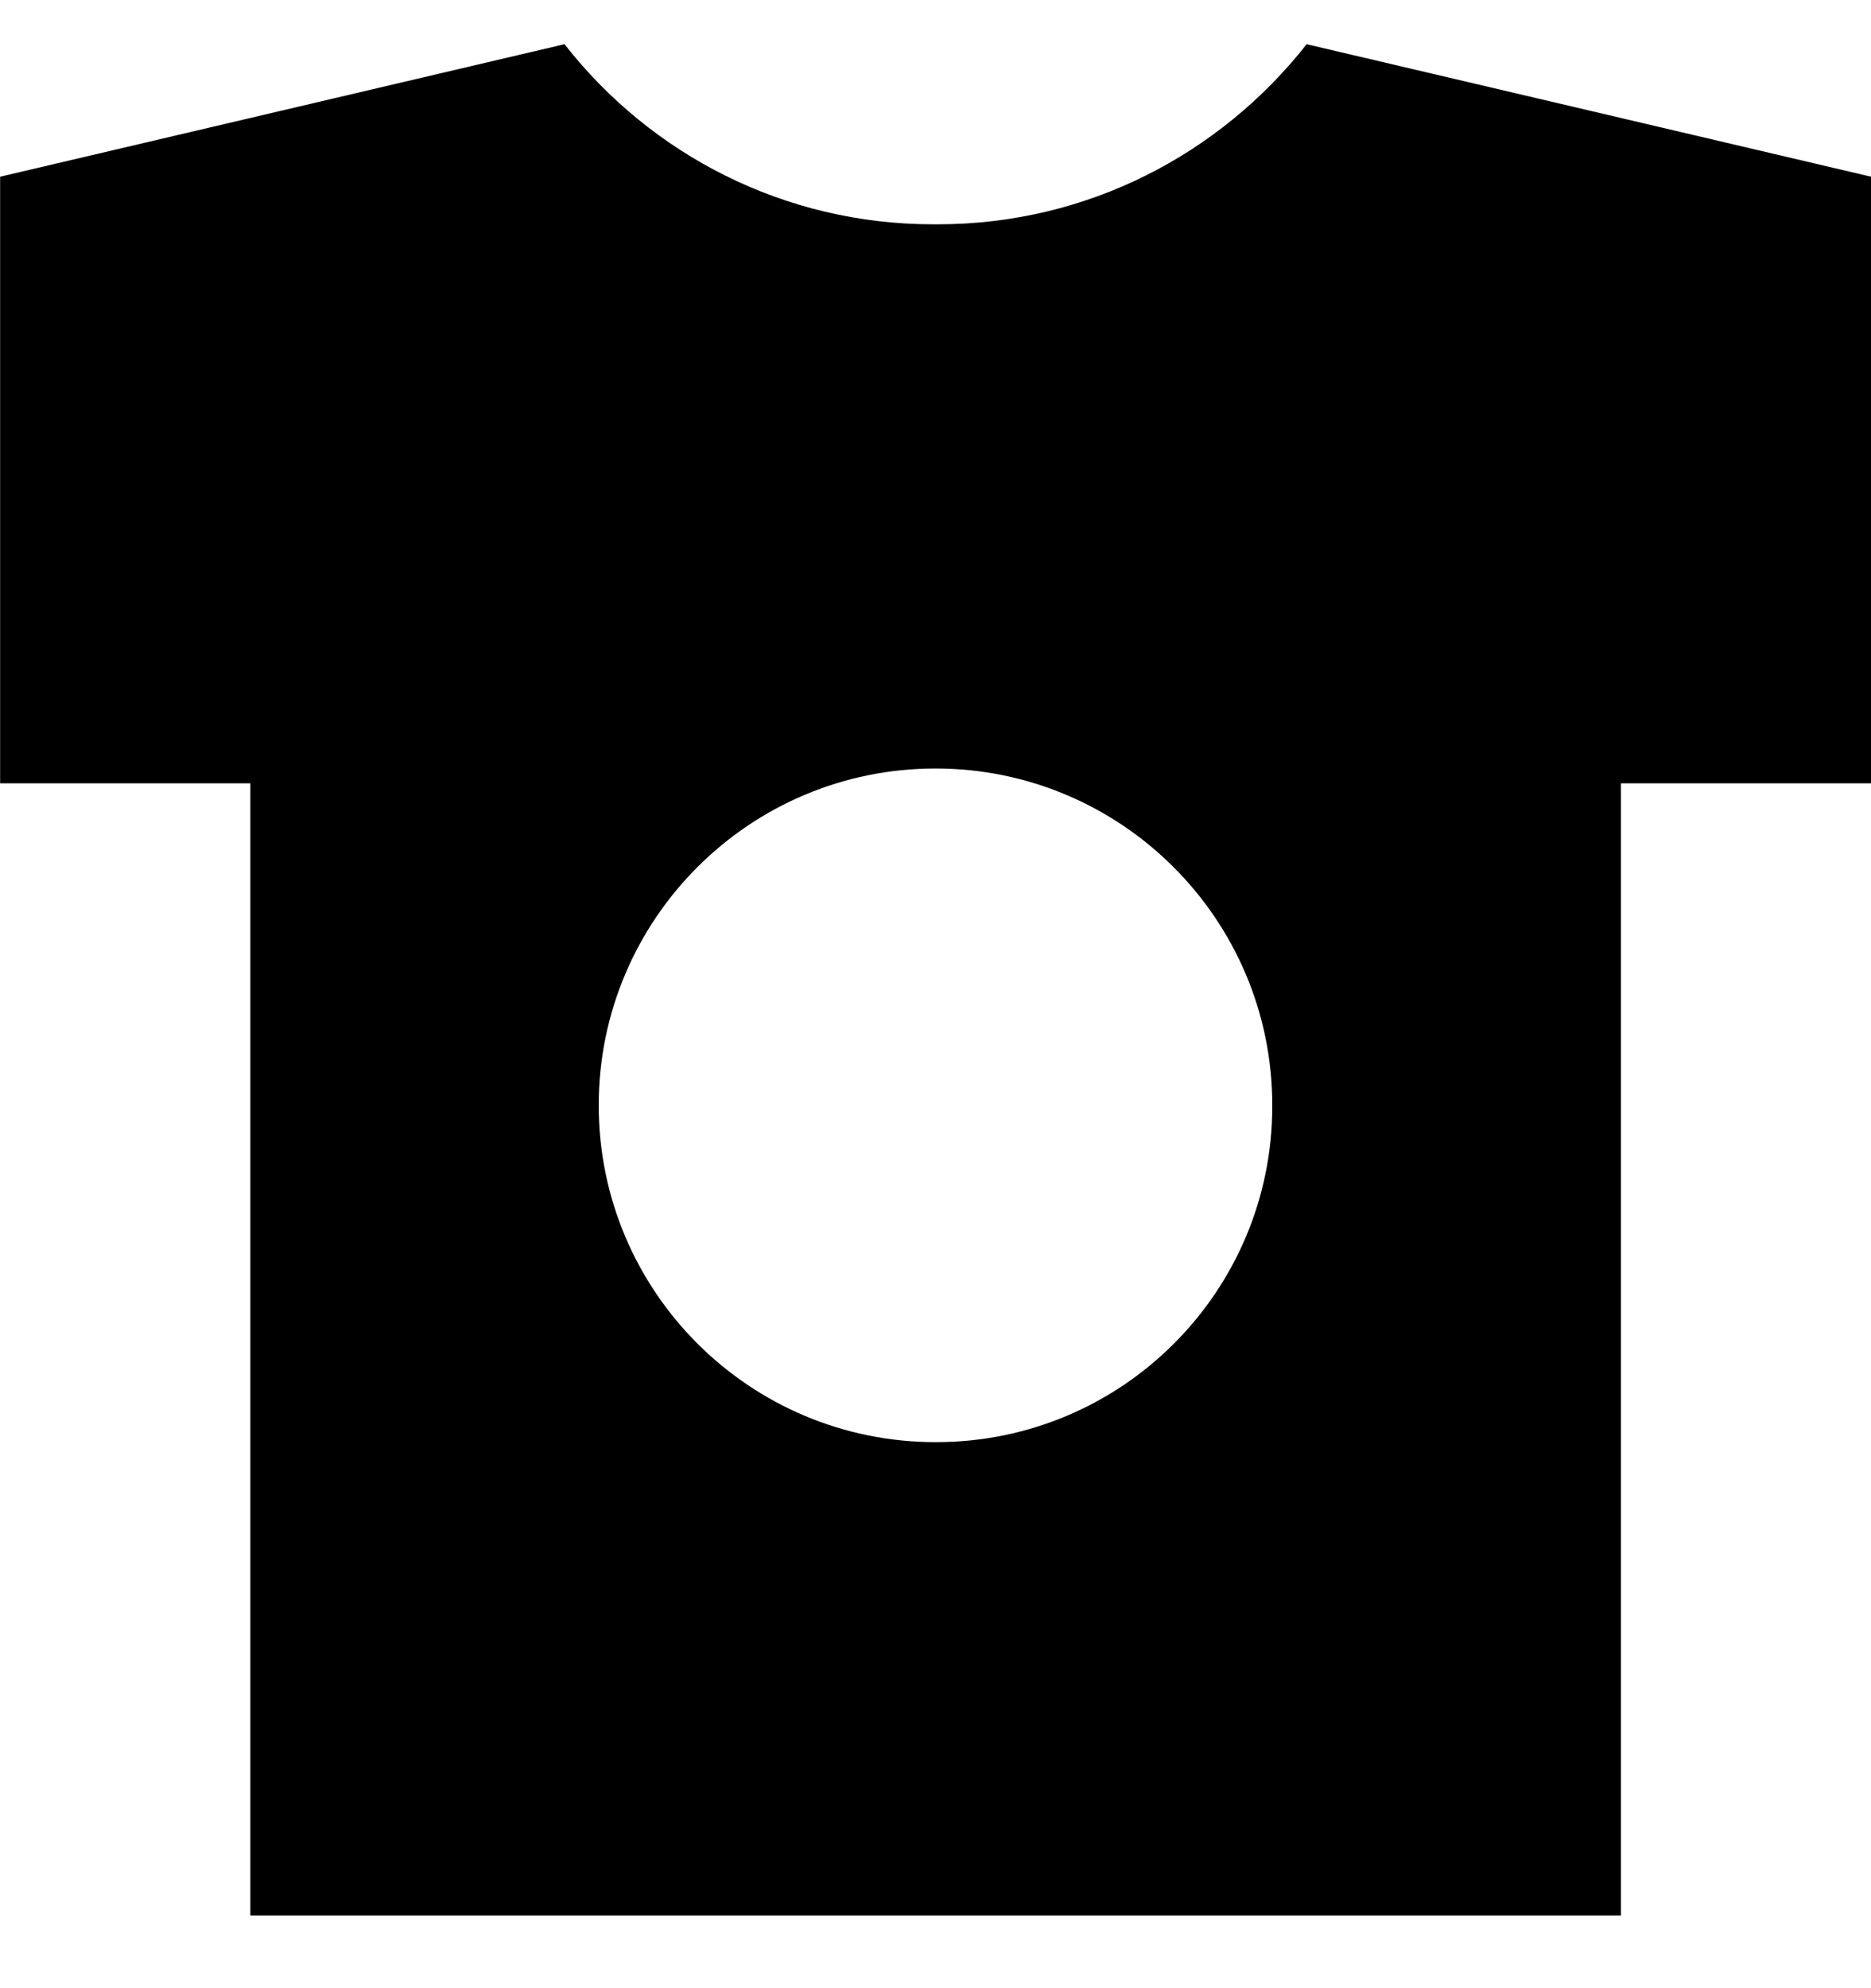 <svg width="16" height="17" viewBox="0 0 16 17" fill="none" xmlns="http://www.w3.org/2000/svg">
<g clip-path="url(#clip0_6_418)">
<path d="M11.174 0.378C10.434 1.319 9.297 1.918 8.019 1.918C8.012 1.918 8.006 1.918 7.999 1.918C7.994 1.918 7.988 1.918 7.981 1.918C6.704 1.918 5.566 1.319 4.834 0.386L4.827 0.378L0.001 1.511V6.698H2.141V16.378H13.861V6.698H16.001V1.511L11.174 0.378ZM8 12.331C6.409 12.331 5.12 11.042 5.12 9.451C5.12 7.861 6.409 6.571 8 6.571C9.59 6.571 10.88 7.861 10.88 9.451C10.88 9.453 10.88 9.456 10.88 9.458C10.88 11.045 9.593 12.331 8.006 12.331C8.004 12.331 8.002 12.331 8 12.331Z" fill="black"/>
</g>
<defs>
<clipPath id="clip0_6_418">
<rect width="16" height="16" fill="white" transform="translate(0 0.378)"/>
</clipPath>
</defs>
</svg>
